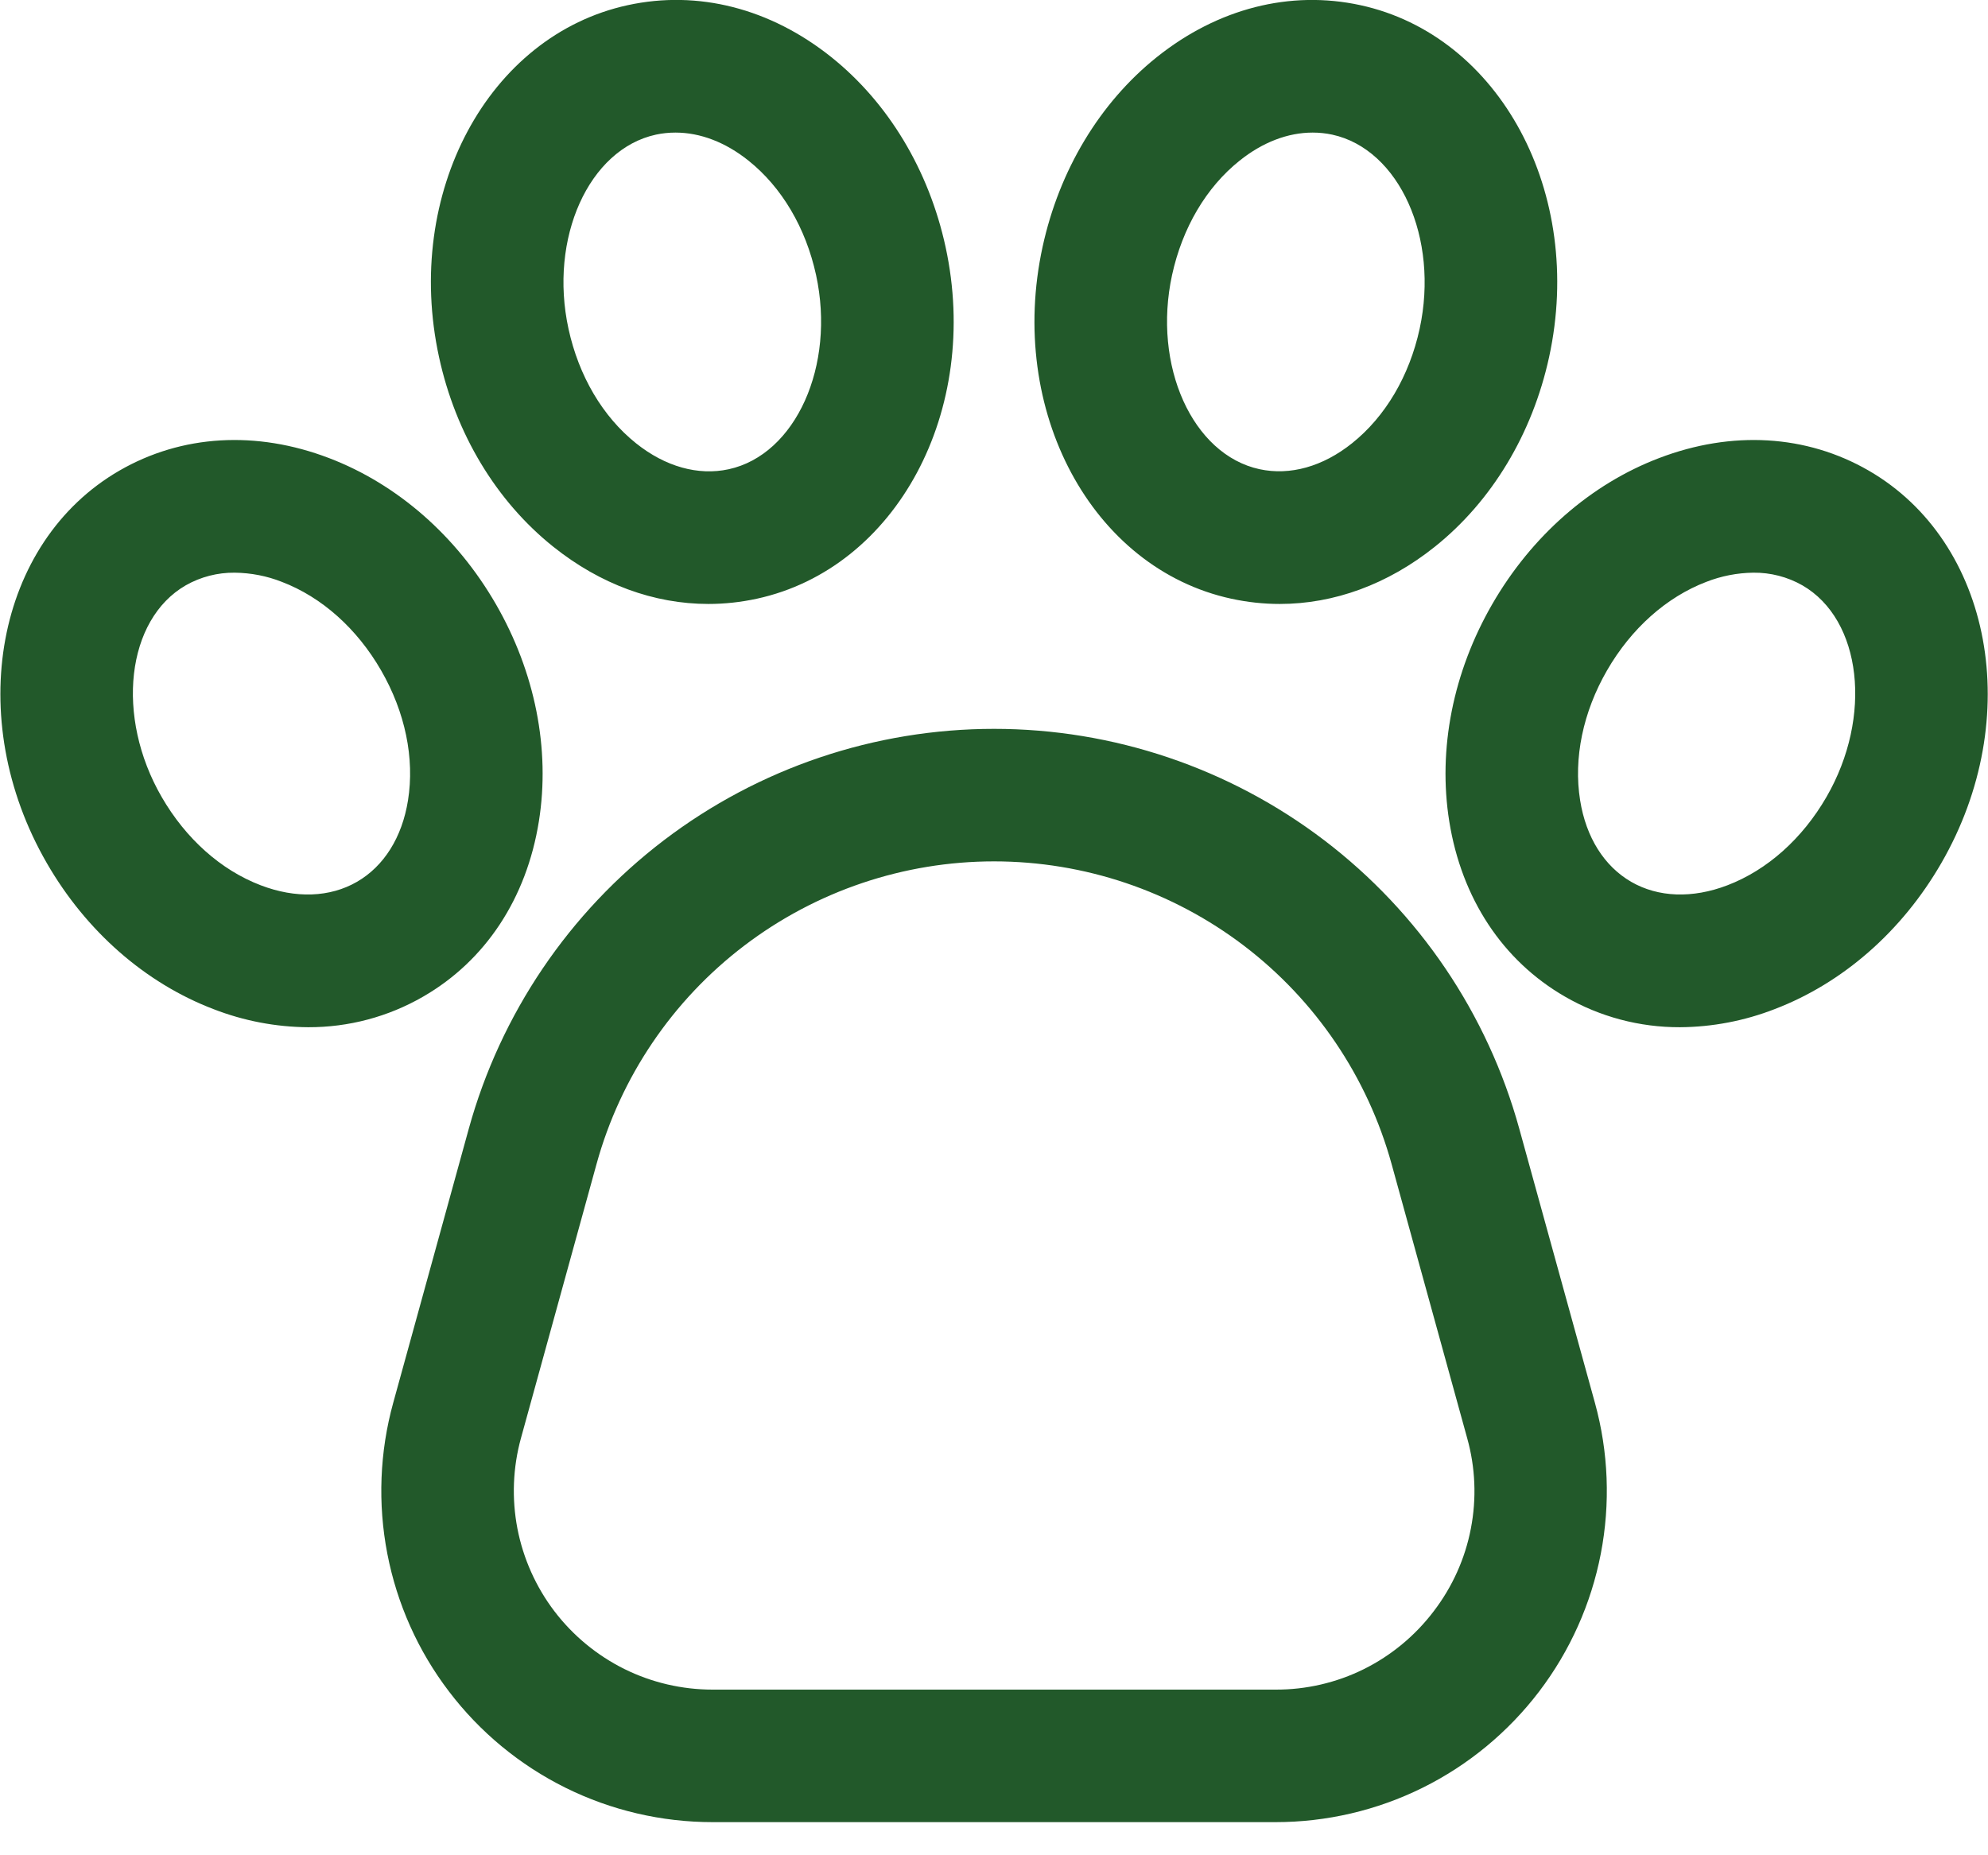 <svg width="30" height="28" viewBox="0 0 30 28" fill="none" xmlns="http://www.w3.org/2000/svg">
<path d="M22.927 17.036C22.449 15.301 21.414 13.771 19.983 12.681C18.551 11.591 16.801 11 15.001 11C13.201 11 11.451 11.591 10.019 12.681C8.588 13.771 7.553 15.301 7.074 17.036L5.934 21.171C5.729 21.913 5.699 22.693 5.845 23.449C5.991 24.205 6.309 24.917 6.776 25.529C7.242 26.142 7.844 26.639 8.534 26.981C9.224 27.323 9.984 27.5 10.754 27.5H19.248C20.018 27.5 20.778 27.323 21.468 26.981C22.158 26.639 22.759 26.142 23.226 25.529C23.692 24.917 24.011 24.205 24.157 23.449C24.303 22.693 24.273 21.913 24.068 21.171L22.927 17.036ZM21.635 24.318C21.356 24.686 20.995 24.985 20.581 25.191C20.167 25.396 19.71 25.502 19.248 25.5H10.754C10.292 25.5 9.836 25.394 9.422 25.189C9.008 24.983 8.647 24.685 8.367 24.318C8.087 23.95 7.896 23.523 7.808 23.069C7.721 22.616 7.739 22.148 7.862 21.703L9.002 17.568C9.364 16.255 10.147 15.097 11.231 14.272C12.315 13.447 13.639 13 15.001 13C16.363 13 17.687 13.447 18.771 14.272C19.854 15.097 20.637 16.255 21 17.568L22.14 21.703C22.265 22.148 22.284 22.616 22.196 23.07C22.109 23.524 21.916 23.951 21.635 24.318V24.318ZM8.132 12.395C8.306 11.307 8.075 10.143 7.482 9.116C6.889 8.089 5.996 7.307 4.967 6.914C3.866 6.493 2.742 6.56 1.803 7.102C-0.065 8.181 -0.557 10.839 0.707 13.027C1.3 14.055 2.193 14.837 3.222 15.23C3.678 15.407 4.162 15.5 4.651 15.503C5.26 15.505 5.859 15.346 6.386 15.041C7.326 14.499 7.946 13.559 8.132 12.395ZM6.157 12.079C6.068 12.637 5.794 13.074 5.386 13.309C4.979 13.544 4.463 13.563 3.935 13.361C3.334 13.132 2.803 12.658 2.439 12.027C1.739 10.815 1.905 9.352 2.803 8.834C3.028 8.706 3.284 8.64 3.543 8.643C3.786 8.646 4.027 8.692 4.254 8.782C4.854 9.011 5.386 9.485 5.75 10.116C6.114 10.746 6.259 11.444 6.157 12.079ZM8.349 8.251C9.059 8.819 9.87 9.115 10.69 9.115C10.936 9.115 11.181 9.088 11.421 9.036C13.528 8.578 14.806 6.196 14.269 3.726C14.017 2.567 13.405 1.55 12.545 0.862C11.624 0.126 10.533 -0.153 9.473 0.078C7.366 0.536 6.088 2.918 6.625 5.388C6.876 6.547 7.489 7.564 8.349 8.251ZM9.898 2.032C9.995 2.011 10.094 2.001 10.194 2.001C10.566 2.001 10.948 2.146 11.296 2.425C11.798 2.826 12.16 3.439 12.315 4.151C12.612 5.52 12.008 6.862 10.996 7.082C10.536 7.182 10.039 7.043 9.598 6.69C9.095 6.288 8.734 5.675 8.579 4.963C8.281 3.594 8.886 2.252 9.898 2.032ZM28.199 7.102C27.26 6.56 26.136 6.493 25.035 6.914C24.006 7.306 23.113 8.089 22.52 9.116C21.927 10.143 21.696 11.307 21.87 12.395C22.056 13.559 22.676 14.499 23.616 15.041C24.143 15.346 24.742 15.505 25.351 15.503C25.84 15.5 26.325 15.407 26.78 15.23C27.809 14.837 28.702 14.055 29.295 13.027C30.559 10.839 30.067 8.181 28.199 7.102ZM27.563 12.027C27.199 12.658 26.667 13.132 26.067 13.361C25.539 13.563 25.023 13.544 24.616 13.309C24.208 13.073 23.934 12.637 23.845 12.079C23.743 11.444 23.888 10.746 24.252 10.116C24.616 9.486 25.147 9.012 25.748 8.782C25.975 8.693 26.215 8.646 26.459 8.643C26.718 8.64 26.974 8.706 27.199 8.834C28.096 9.352 28.263 10.815 27.563 12.027ZM18.581 9.036C18.821 9.088 19.066 9.115 19.312 9.115C20.132 9.115 20.943 8.819 21.653 8.251C22.513 7.564 23.125 6.547 23.377 5.388C23.914 2.918 22.636 0.536 20.529 0.078C19.469 -0.152 18.378 0.126 17.457 0.862C16.597 1.55 15.985 2.567 15.733 3.726C15.196 6.196 16.474 8.578 18.581 9.036ZM17.687 4.151C17.842 3.439 18.203 2.826 18.706 2.425C19.054 2.146 19.436 2.001 19.808 2.001C19.907 2.001 20.007 2.011 20.104 2.032C21.116 2.252 21.72 3.594 21.423 4.963C21.268 5.674 20.906 6.288 20.404 6.689C19.963 7.042 19.467 7.181 19.006 7.081C17.994 6.861 17.39 5.519 17.687 4.151Z" fill="#22592A"/>
</svg>
